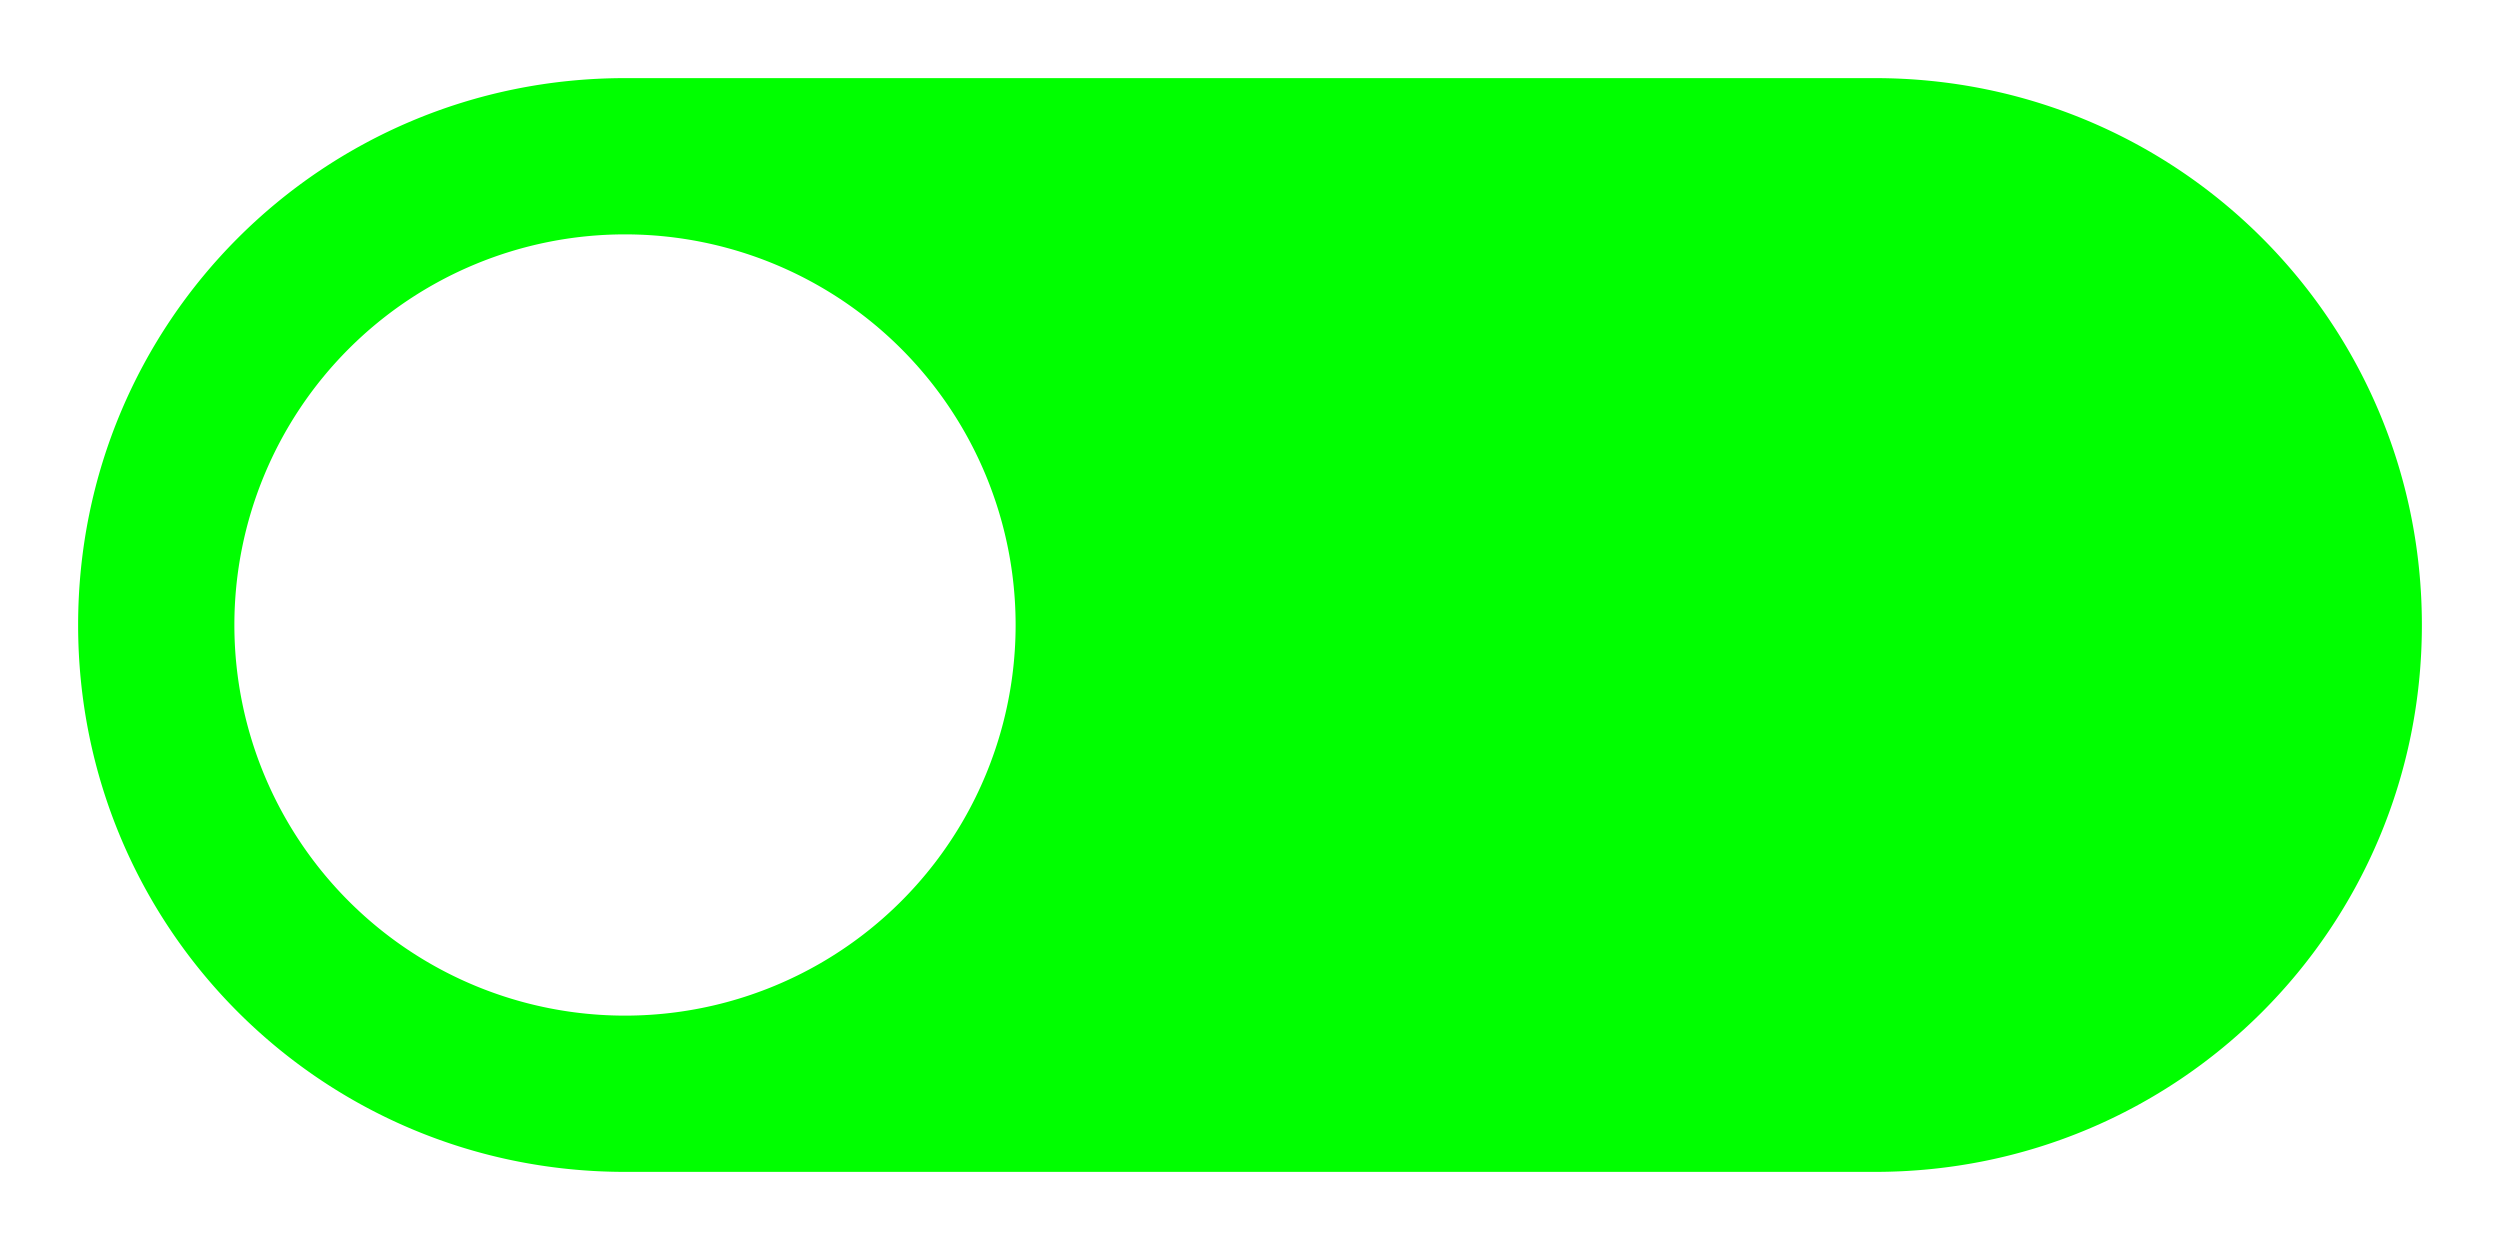 <svg fill="#0f0" height="16" width="32" xmlns="http://www.w3.org/2000/svg"><path d="m24 1c3.878 0 7 3.122 7 7 0 3.878-3.122 7-7 7h-16c-3.878 0-7-3.122-7-7 0-3.878 3.122-7 7-7zm-16 2a5 5 0 0 0 -5 5 5 5 0 0 0 5 5 5 5 0 0 0 5-5 5 5 0 0 0 -5-5z"/></svg>